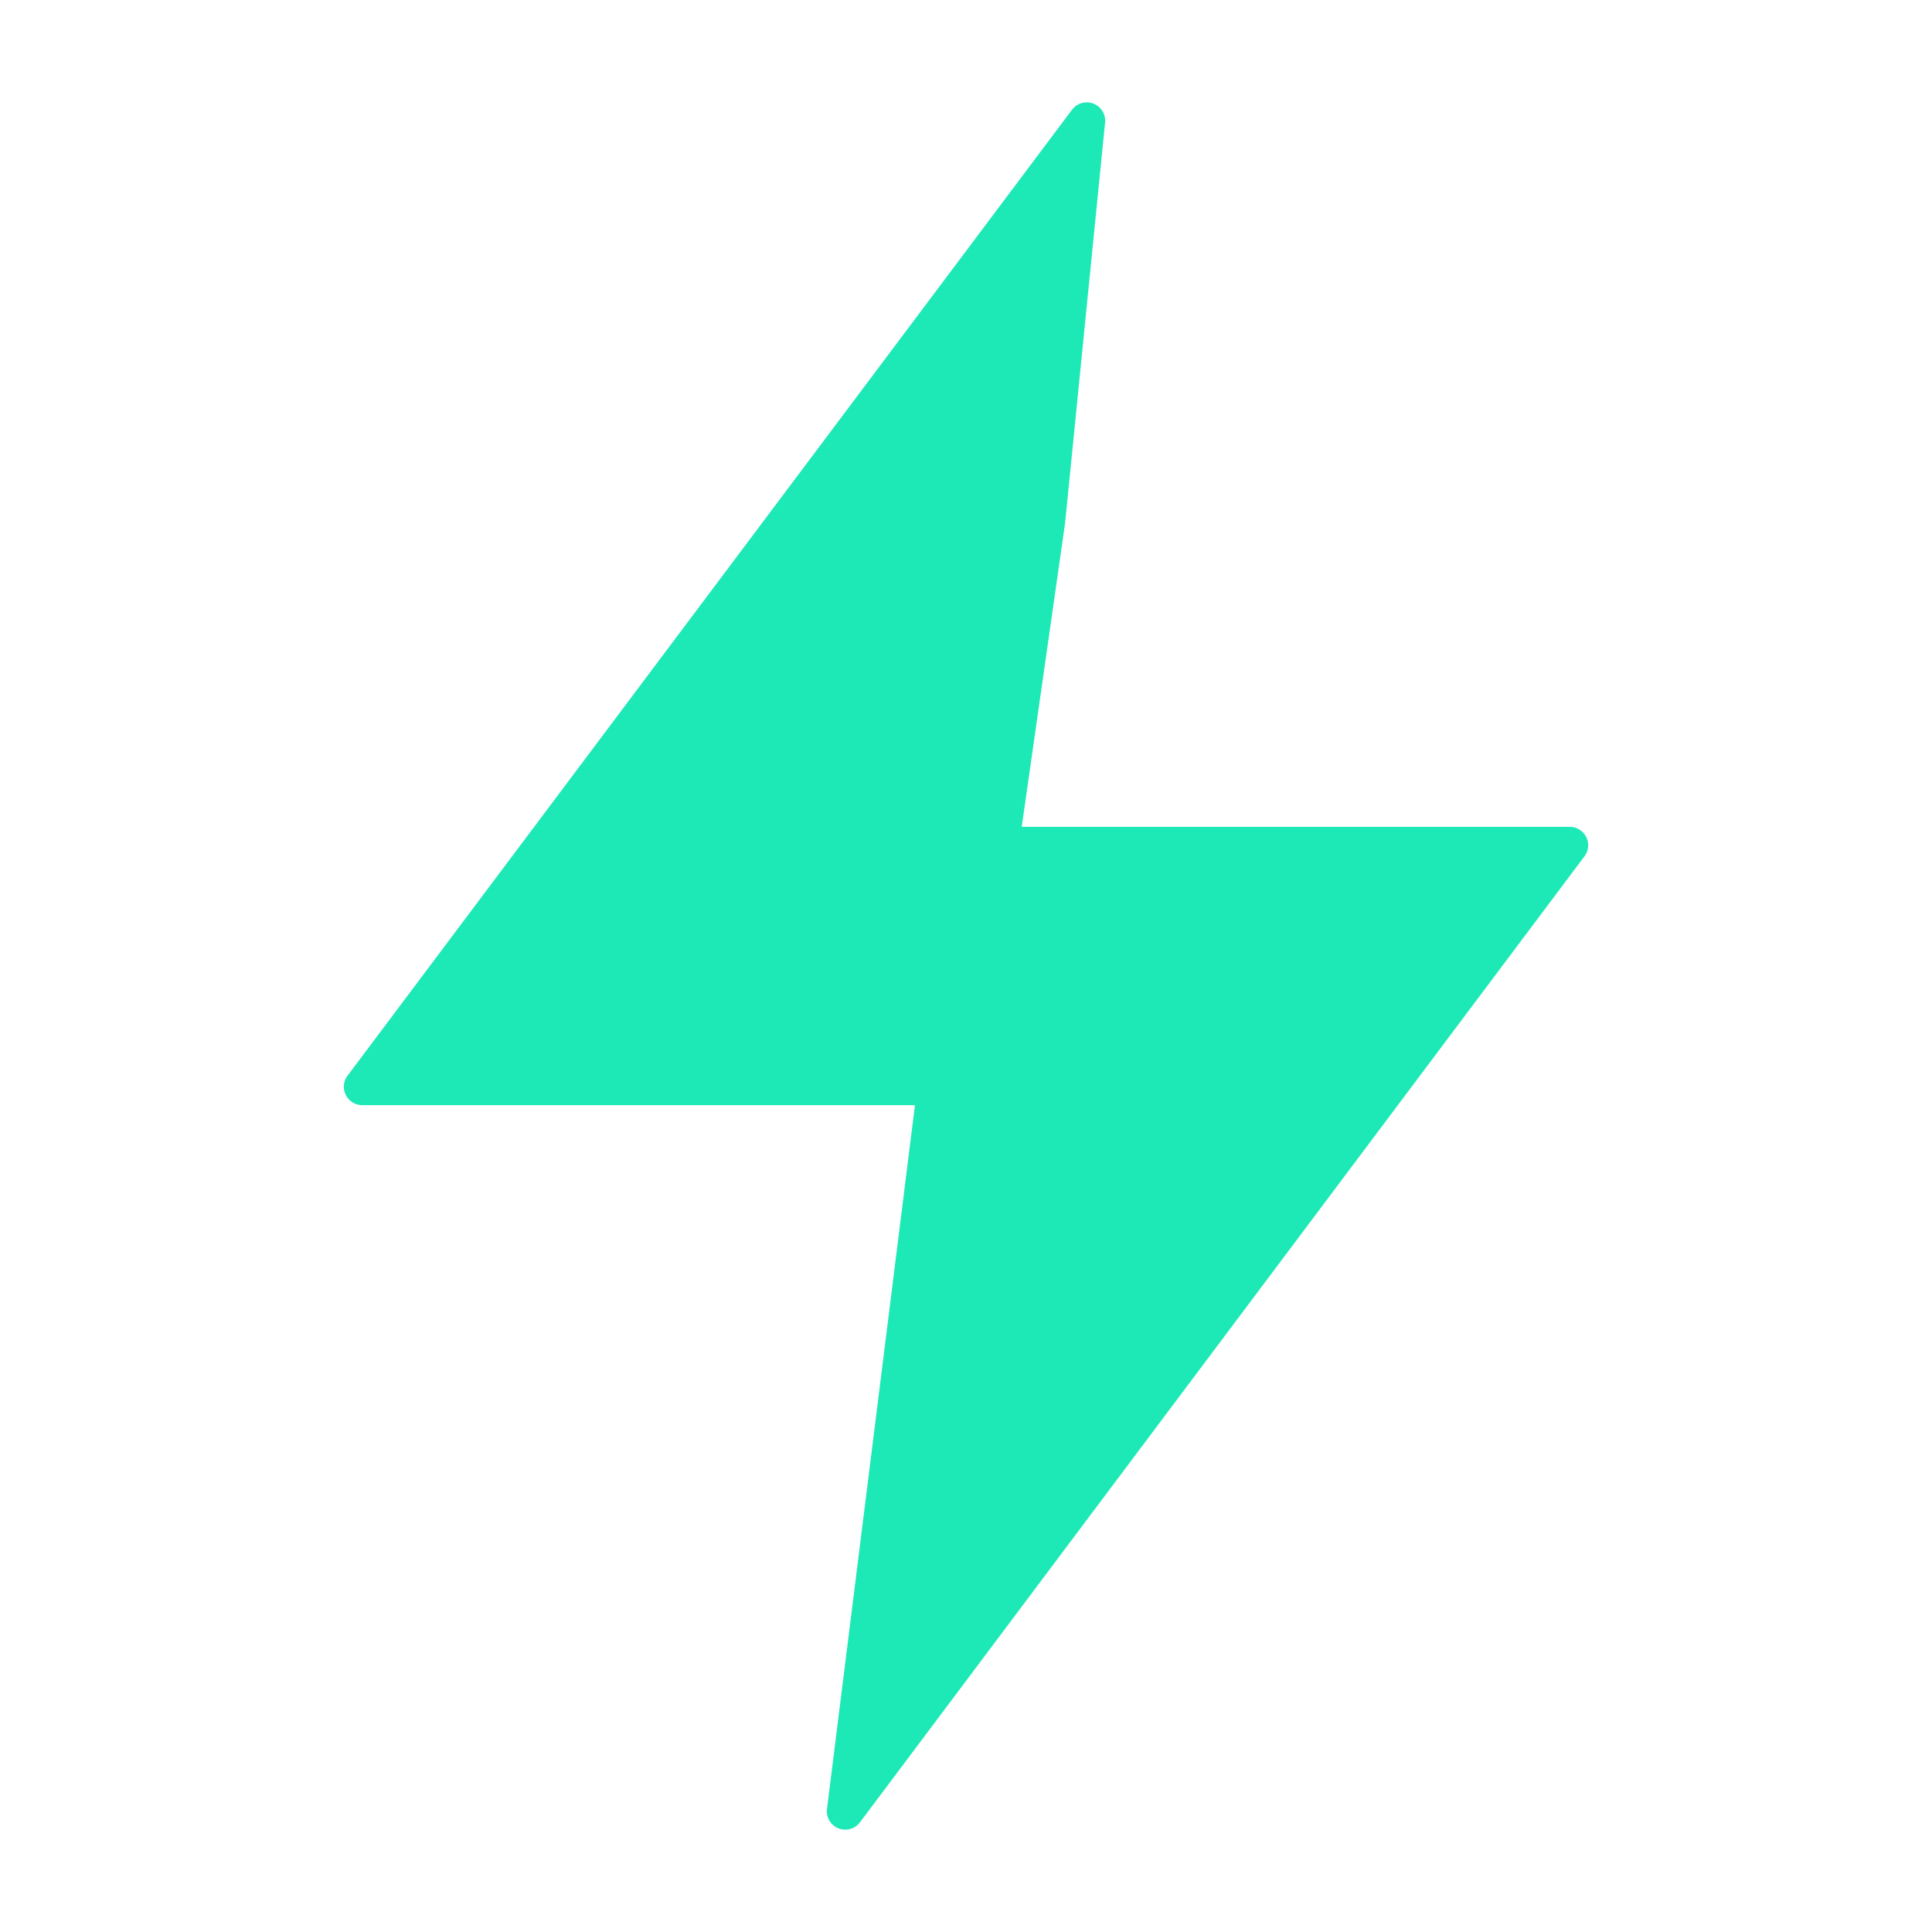 <svg width="16" height="16" clip-rule="evenodd" stroke-linejoin="round" version="1.1" xmlns="http://www.w3.org/2000/svg">
 <path d="m9 1-6 8h5l0.669-4.685z" fill="#1de9b6" stroke="#1de9b6" stroke-width=".305"/>
 <path d="m7 15 6-8h-5z" fill="#1de9b6" stroke="#1de9b6" stroke-width=".305"/>
</svg>
